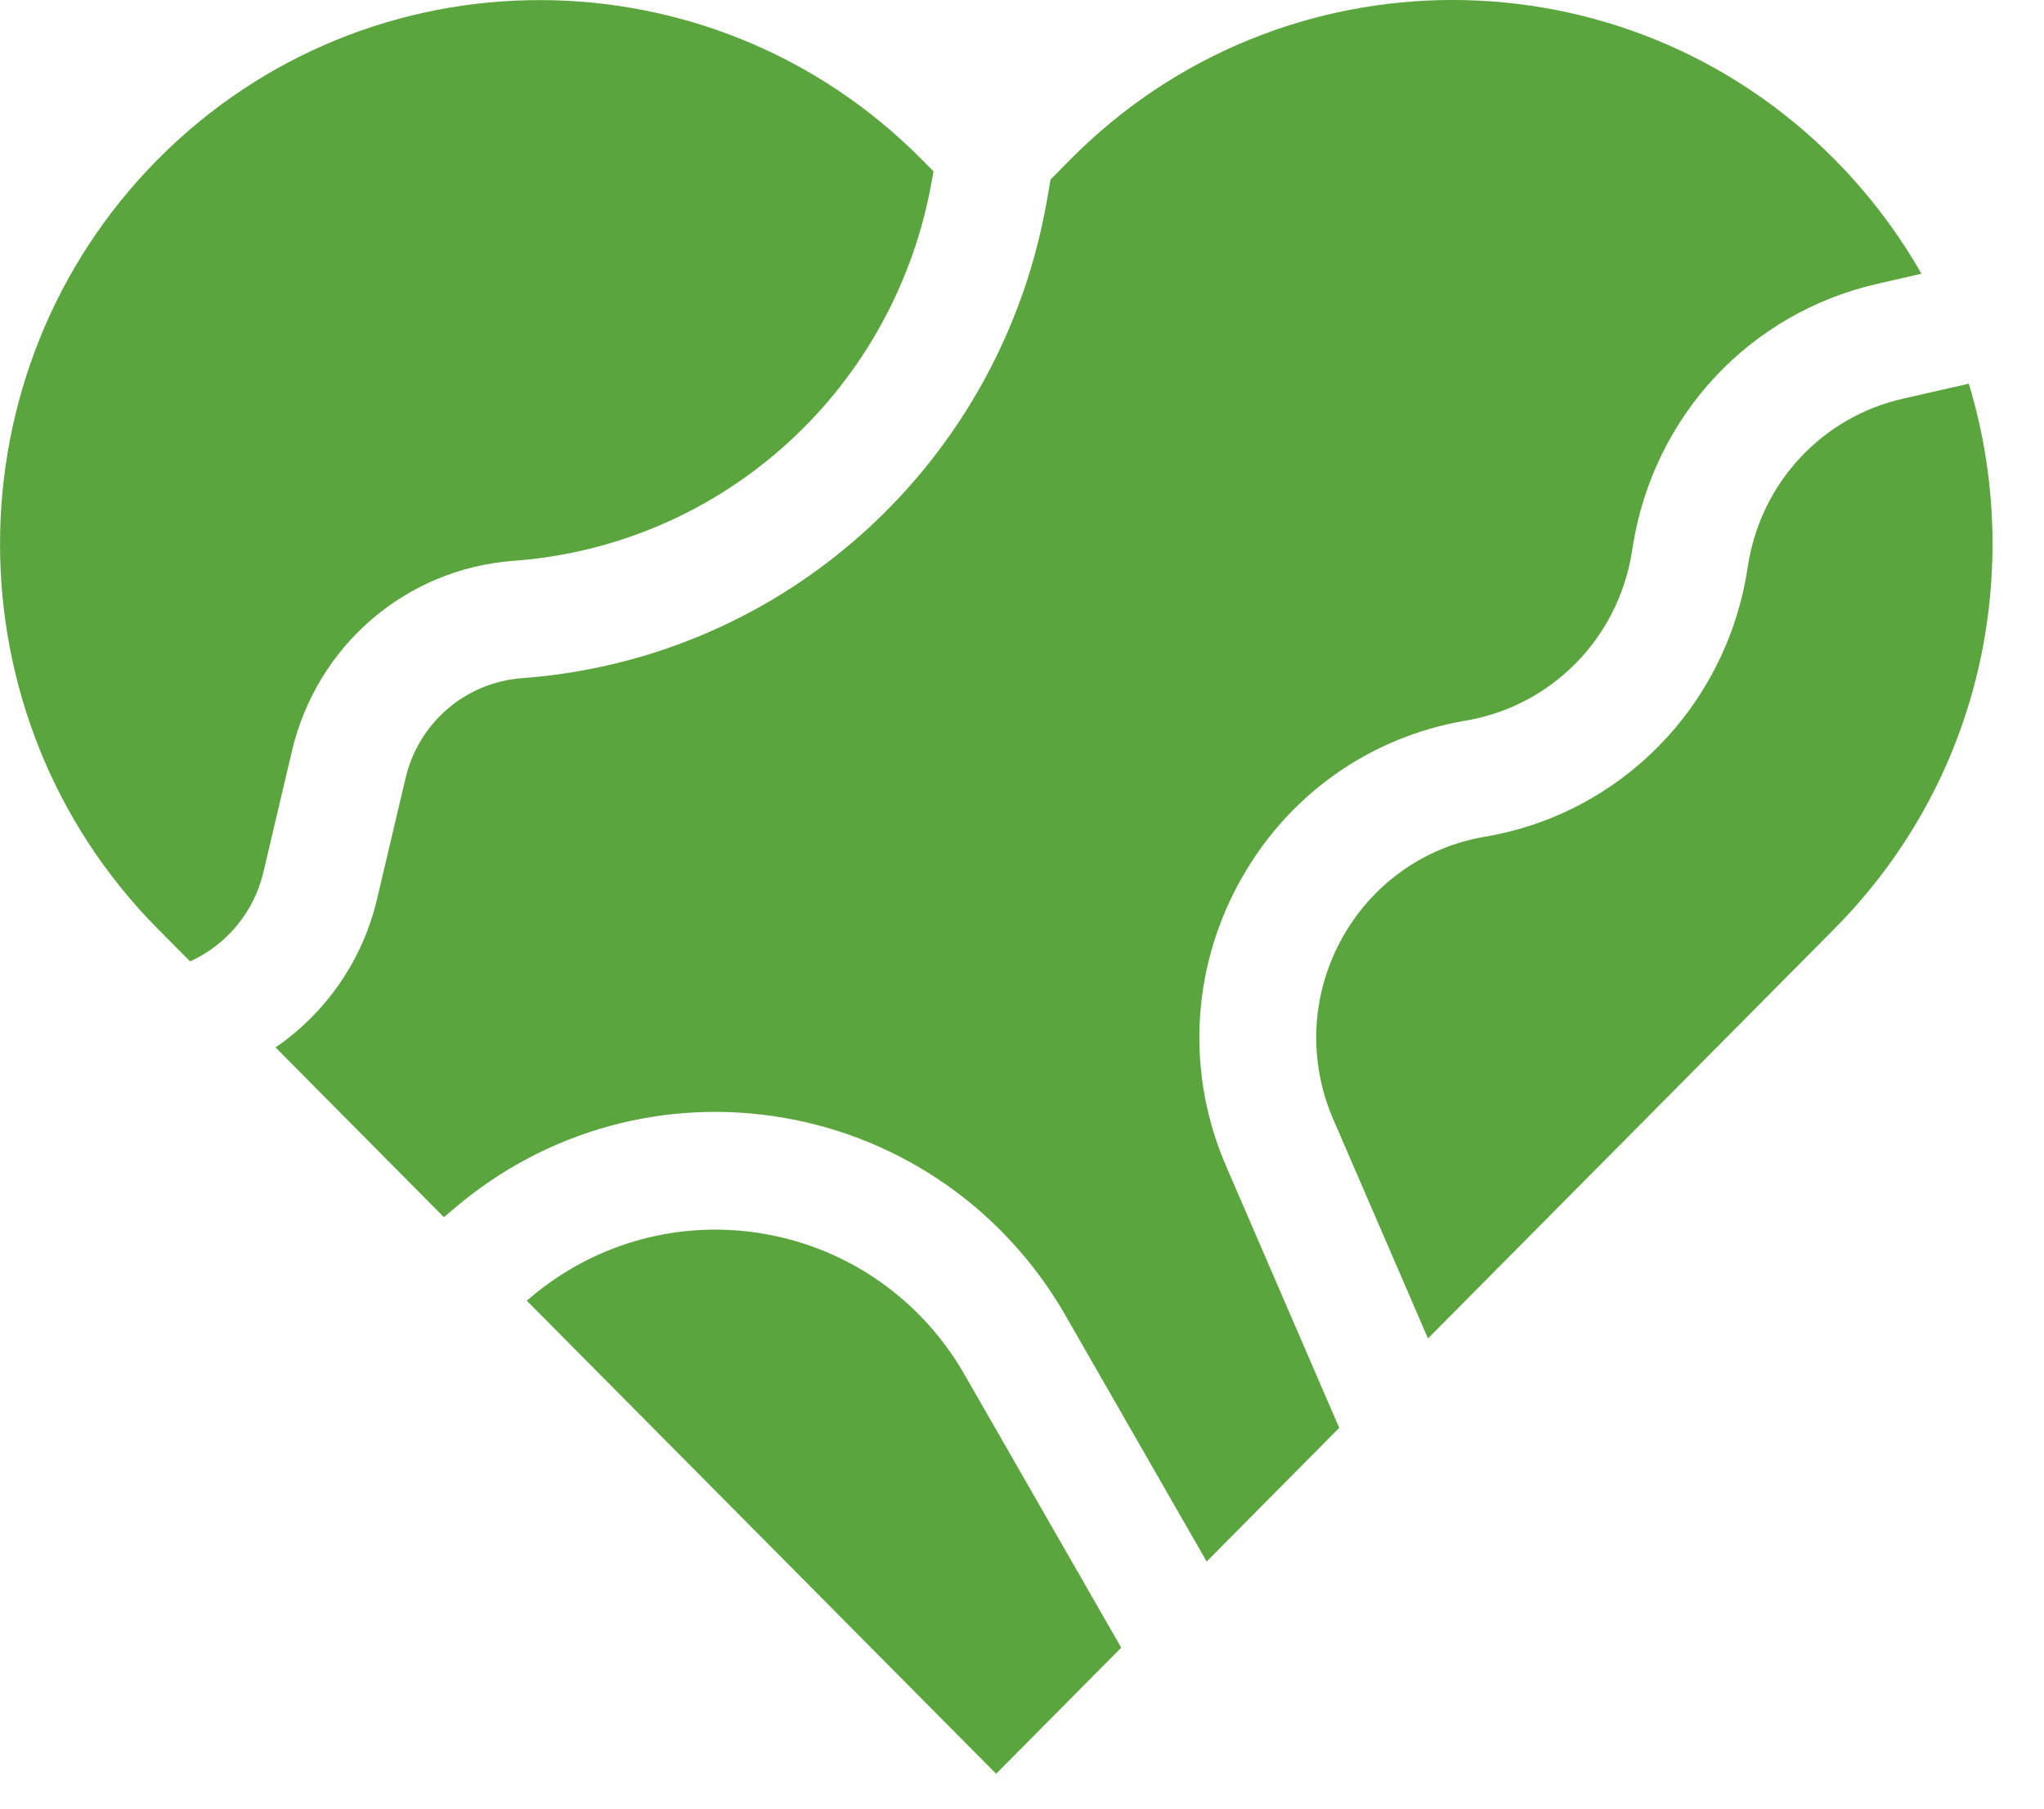 <svg width="26" height="23" viewBox="0 0 26 23" fill="none" xmlns="http://www.w3.org/2000/svg">
<path d="M2.008 11.813L2.418 12.226C2.88 12.017 3.23 11.601 3.35 11.093L3.713 9.553C4.03 8.207 5.163 7.234 6.533 7.132C9.215 6.934 11.406 4.929 11.86 2.258L11.874 2.178L11.722 2.025C10.383 0.676 8.624 0.001 6.865 0.001C5.106 0.001 3.348 0.676 2.009 2.025C-0.669 4.723 -0.669 9.115 2.008 11.813Z" fill="#5BA53E"/>
<path d="M18.644 9.164C19.734 8.98 20.583 8.118 20.758 7.018L20.769 6.95C21.033 5.29 22.254 3.979 23.882 3.609L24.441 3.481C24.141 2.955 23.77 2.465 23.333 2.024C20.655 -0.675 16.297 -0.675 13.619 2.024L13.363 2.283L13.324 2.51C12.754 5.861 10.006 8.375 6.642 8.624C5.921 8.678 5.325 9.189 5.158 9.898L4.795 11.437C4.611 12.218 4.141 12.884 3.505 13.32L5.647 15.479L5.779 15.367C6.945 14.372 8.477 13.953 9.983 14.217C11.488 14.481 12.79 15.397 13.554 16.73L15.349 19.858L17.035 18.158L15.596 14.829C15.094 13.667 15.15 12.362 15.749 11.248C16.349 10.133 17.404 9.374 18.644 9.164Z" fill="#5BA53E"/>
<path d="M14.262 20.953L12.268 17.479C11.725 16.531 10.799 15.879 9.728 15.692C8.658 15.504 7.568 15.802 6.738 16.509L6.701 16.541L12.671 22.557L14.262 20.953Z" fill="#5BA53E"/>
<path d="M25.043 4.879L24.209 5.069C23.177 5.303 22.403 6.135 22.235 7.187L22.224 7.255C21.949 8.989 20.609 10.35 18.89 10.64C18.104 10.773 17.435 11.255 17.055 11.961C16.675 12.667 16.64 13.495 16.958 14.231L18.164 17.021L23.333 11.812C24.63 10.505 25.345 8.767 25.345 6.918C25.345 6.217 25.242 5.531 25.043 4.879Z" fill="#5BA53E"/>
</svg>
